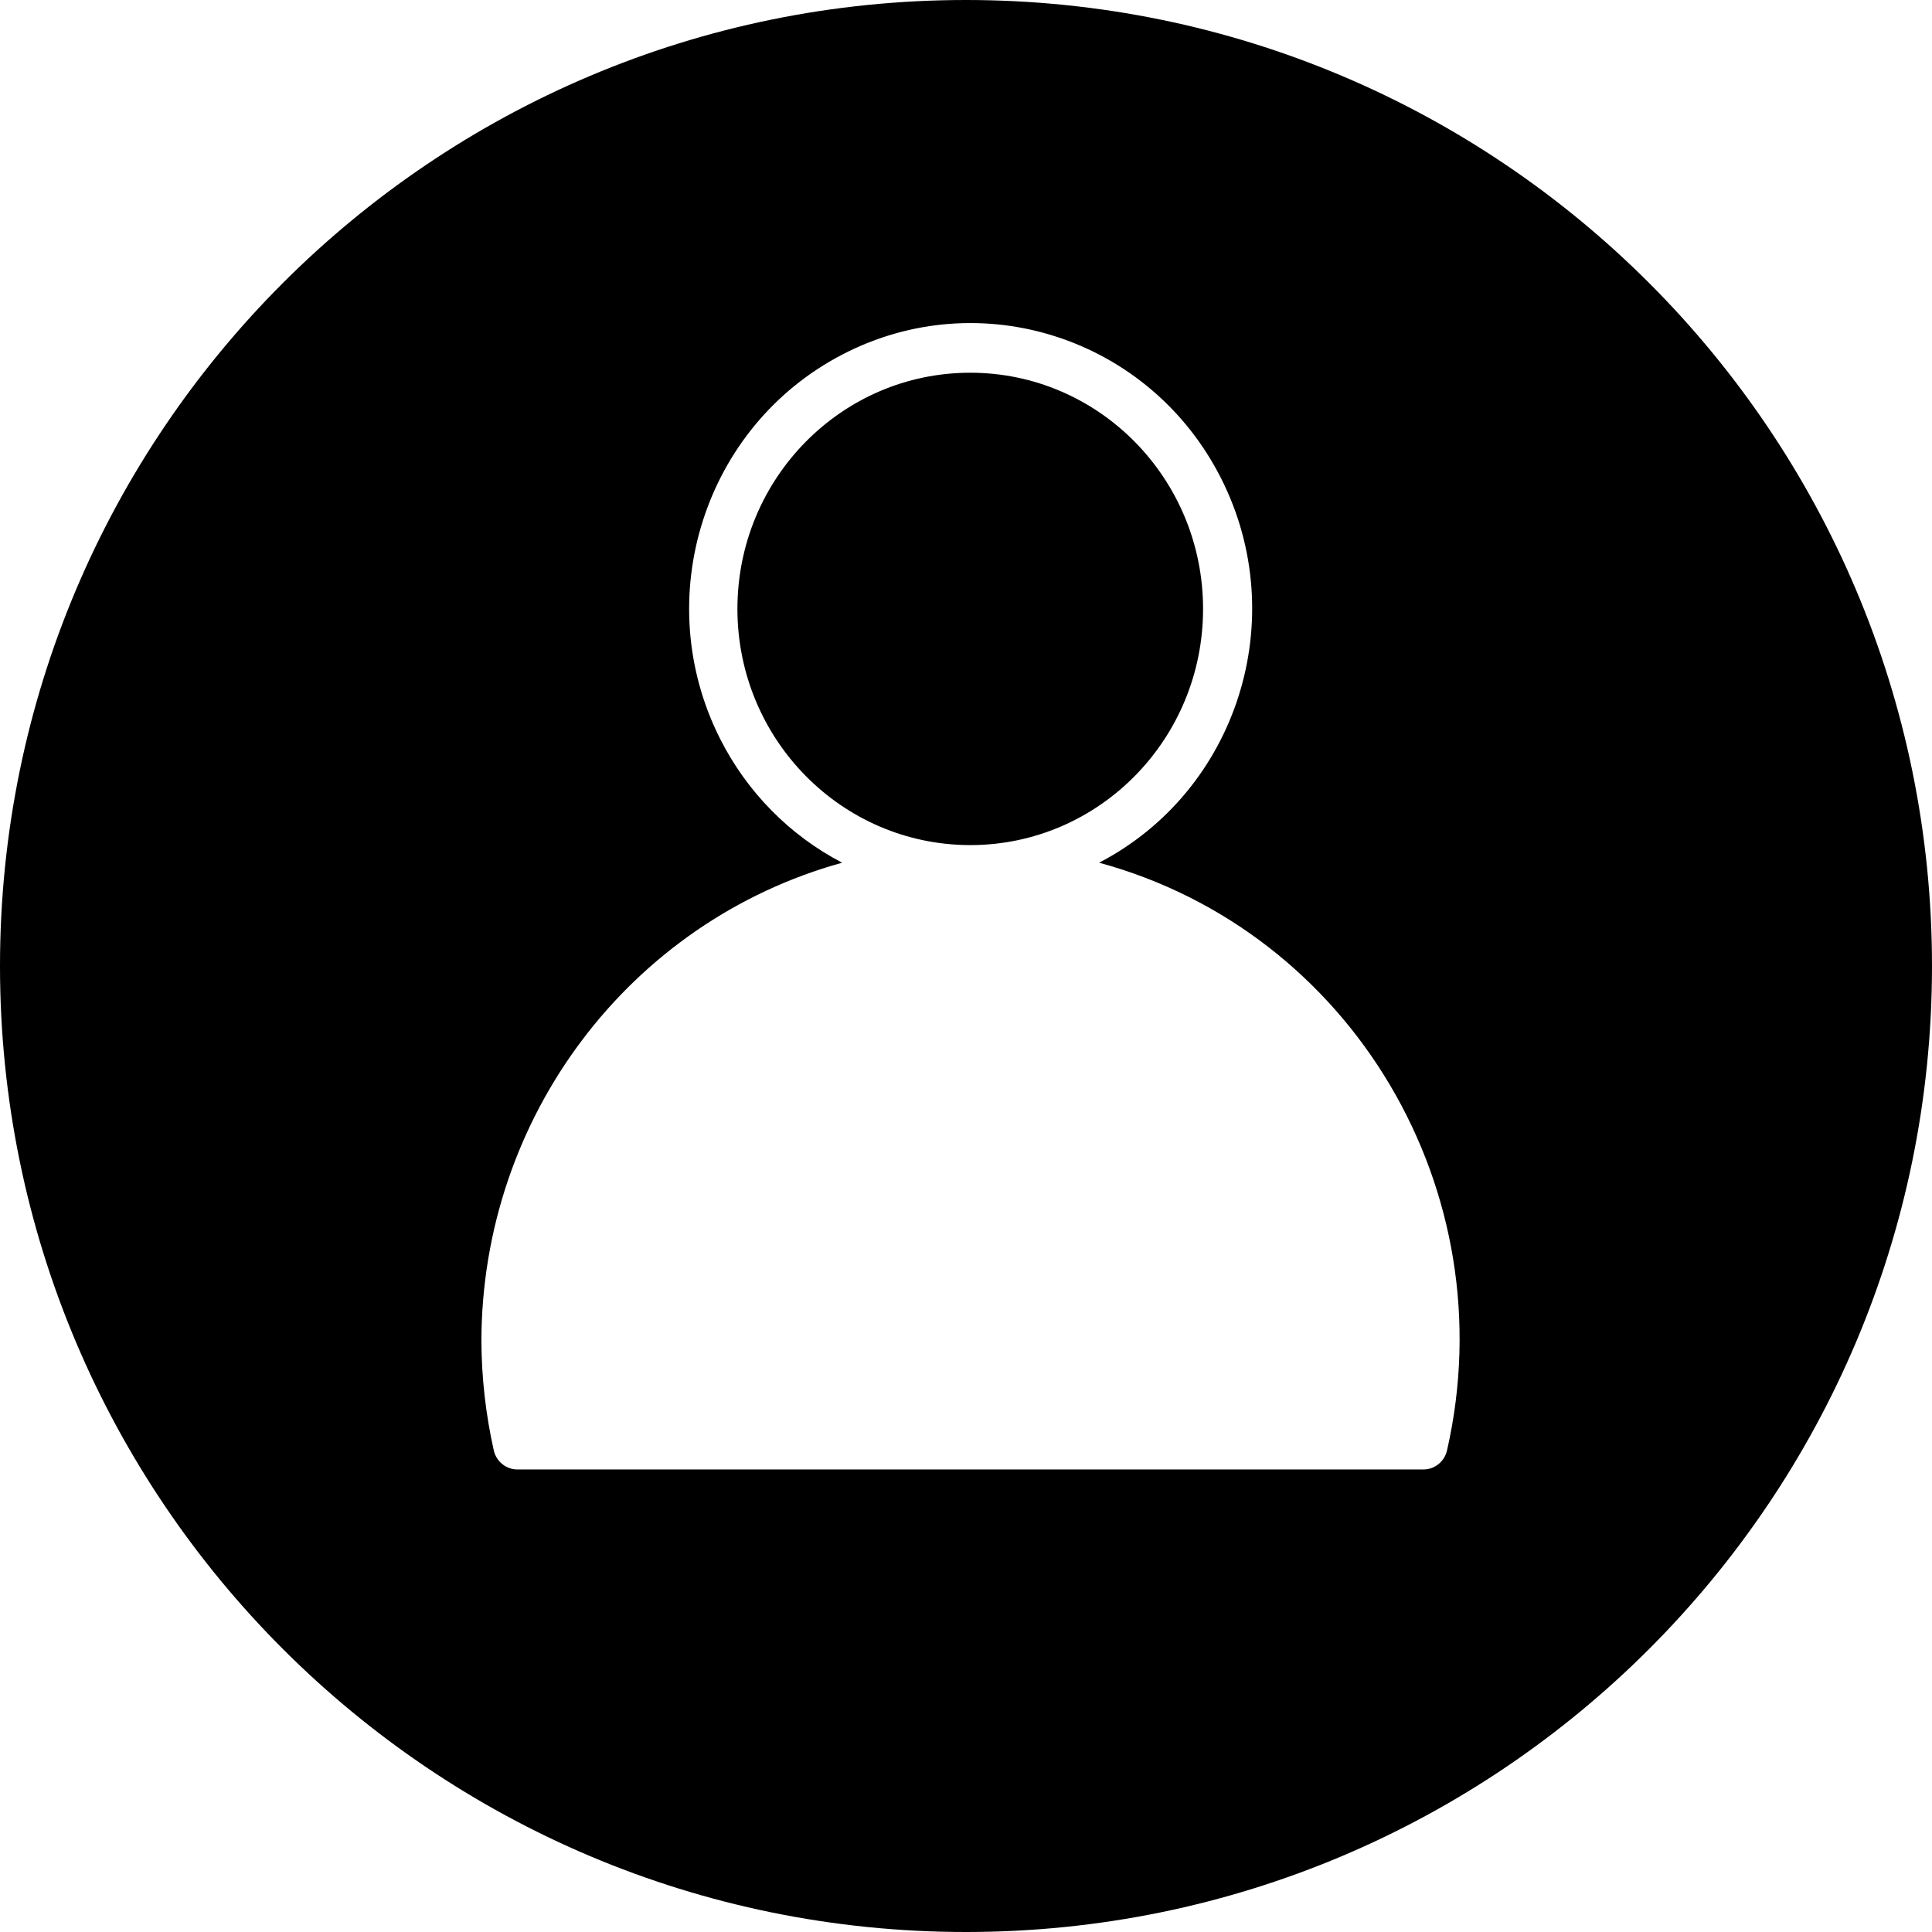 ﻿<?xml version="1.0" encoding="utf-8"?>
<svg width="64px" height="64px" viewBox="0 0 64 64" version="1.1" xmlns="http://www.w3.org/2000/svg" xmlns:xlink="http://www.w3.org/1999/xlink">
  <g fill-rule="evenodd">
    <path d="M32,64 C14.327,64 0,49.673 0,32 C0,14.327 14.327,0 32,0 C49.673,0 64,14.327 64,32 C64,49.673 49.673,64 32,64 Z M36.41,28.578 C40.992,26.194 42.8,20.492 40.45,15.845 C38.099,11.197 32.479,9.362 27.898,11.747 C23.316,14.132 21.508,19.833 23.858,24.481 C24.749,26.242 26.162,27.675 27.898,28.578 C20.852,30.527 15.959,37.014 15.947,44.423 L15.947,44.423 C15.953,45.641 16.09,46.854 16.356,48.041 C16.438,48.413 16.764,48.678 17.14,48.678 L47.152,48.678 C47.528,48.678 47.853,48.413 47.936,48.041 C49.887,39.463 44.791,30.859 36.41,28.578 L36.41,28.578 Z M24.428,20.177 C24.425,15.855 27.876,12.35 32.135,12.347 C36.395,12.344 39.85,15.845 39.853,20.166 C39.856,24.487 36.405,27.992 32.146,27.995 C32.135,27.995 32.124,27.995 32.114,27.995 C27.868,27.977 24.434,24.484 24.428,20.177 L24.428,20.177 Z" fill-rule="nonzero"></path>
  </g>
</svg>